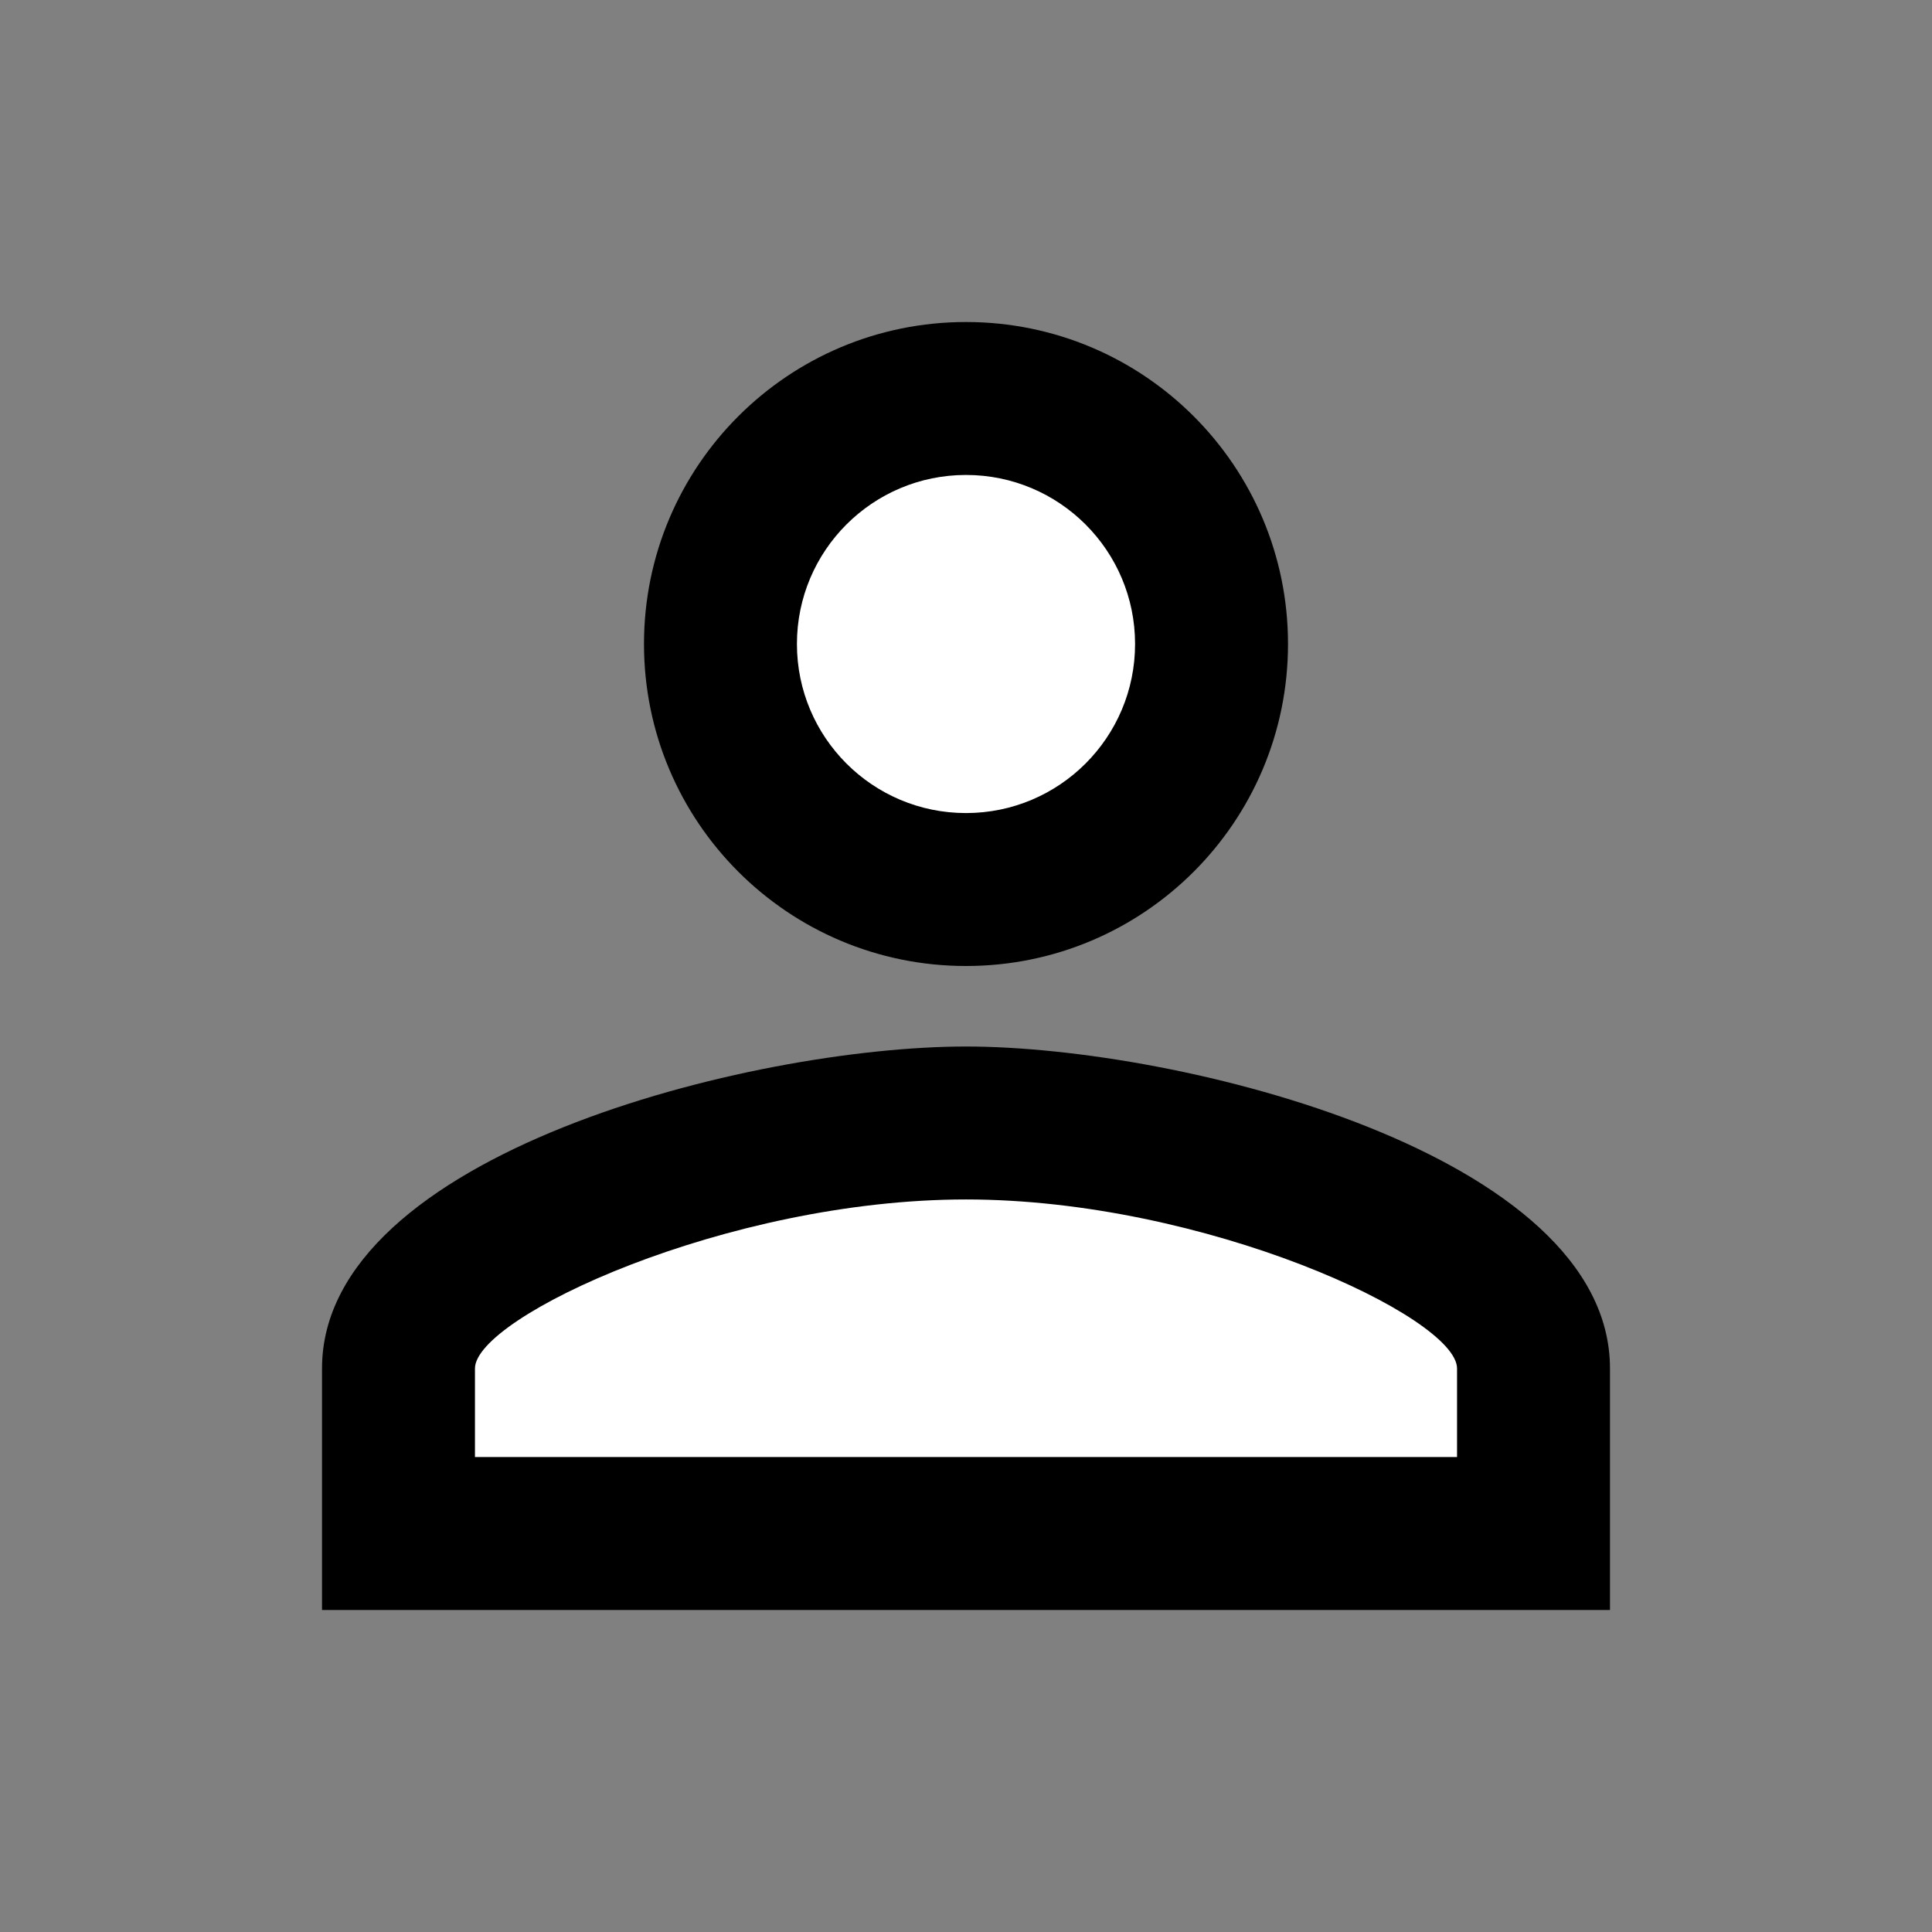 <svg width="49" height="49" viewBox="0 0 49 49" fill="none" xmlns="http://www.w3.org/2000/svg">
<rect x="0" y="0" width="49" height="49" fill="#808080" stroke="none"/>
<path d="M36.704 32.45C35.554 31.466 34.448 29.994 32.789 29.883C31.429 29.793 30.013 29.834 28.655 29.892C27.848 29.927 26.808 29.881 26.058 30.225C25.974 30.264 25.941 30.309 25.877 30.362C25.541 30.64 25.007 30.728 24.631 30.963C24.468 31.064 24.375 31.174 24.247 31.302C23.87 31.679 23.154 31.885 22.682 32.087C21.858 32.441 21.053 32.7 20.261 33.122C20.16 33.176 20.048 33.239 19.981 33.337C19.706 33.744 19.434 33.755 18.878 33.789C17.076 33.9 15.153 33.453 13.438 34.163C12.944 34.368 11.828 34.691 11.808 35.419C11.806 35.489 11.779 35.642 11.808 35.704C11.952 36.015 13.198 35.531 13.36 35.472C14.266 35.147 15.152 34.743 16.037 34.366C16.567 34.14 17.114 33.907 17.569 33.548C18.351 32.932 18.86 31.988 19.744 31.498C20.216 31.236 20.767 30.966 21.314 31.124C21.583 31.201 22.429 31.653 21.858 31.891C20.575 32.427 19.022 32.613 17.643 32.51C16.422 32.418 15.227 32.099 14.012 31.956C13.919 31.945 12.818 31.706 12.783 31.956C12.756 32.155 13.238 32.365 13.351 32.426C13.823 32.681 14.303 32.902 14.711 33.259C15.303 33.778 15.814 34.399 16.385 34.943C16.425 34.981 16.543 35.151 16.608 35.169C16.897 35.247 17.27 35.234 17.566 35.225C17.684 35.222 17.937 35.218 18.024 35.106C18.046 35.079 17.958 35.078 17.923 35.077C17.502 35.062 17.083 35.061 16.662 35.038C15.488 34.973 14.325 34.885 13.149 34.973C12.78 35 12.217 34.989 11.873 35.181C11.765 35.241 11.802 35.457 11.817 35.553C12.014 36.833 13.371 36.753 14.354 36.674C16.875 36.471 19.377 36.057 21.909 36.002C22.742 35.983 23.527 36.063 24.348 36.162C24.431 36.172 24.983 36.281 25.059 36.18C25.262 35.909 24.974 35.096 24.907 34.818C24.819 34.452 24.692 34.053 24.348 33.848C23.933 33.601 23.402 33.523 22.929 33.482C22.772 33.469 22.319 33.391 22.153 33.468C22.106 33.489 22.242 33.519 22.29 33.539C22.664 33.696 23.041 33.843 23.399 34.036C23.862 34.284 24.166 34.582 24.485 34.984C24.565 35.086 24.66 35.175 24.741 35.276C24.877 35.446 24.622 34.851 24.622 34.633C24.622 34.141 24.788 33.634 25.038 33.212C25.204 32.93 25.519 32.824 25.802 32.694C25.982 32.611 26.157 32.524 26.332 32.432C26.357 32.419 26.618 32.378 26.603 32.42C26.556 32.551 26.354 32.545 26.222 32.587C25.584 32.787 24.932 32.945 24.285 33.111C23.334 33.354 22.381 33.568 21.409 33.711C21.3 33.727 20.93 33.721 20.814 33.801C20.609 33.943 21.314 33.822 21.564 33.809C22.96 33.738 24.355 33.595 25.743 33.441C26.654 33.34 27.511 32.981 28.405 32.777C29.354 32.561 30.414 32.31 31.397 32.343C31.589 32.349 32.254 32.436 32.31 32.691C32.338 32.817 32.497 32.834 32.605 32.873C33.053 33.031 33.499 33.156 33.964 33.253C35.213 33.515 36.501 34.15 37.215 35.24C37.56 35.767 36.719 36.116 36.332 36.219C35.251 36.506 34.048 36.154 32.968 35.984C31.985 35.829 31.031 35.893 30.047 35.984C29.514 36.033 29.113 36.11 28.563 36.073C27.298 35.988 26.054 35.714 24.794 35.579C24.144 35.51 23.373 35.371 22.727 35.556C22.724 35.556 22.422 35.655 22.444 35.689C22.503 35.777 22.651 35.737 22.757 35.746C23.465 35.805 24.175 35.825 24.883 35.889C26.106 35.999 27.311 36.249 28.521 36.448C28.801 36.494 29.234 36.635 29.523 36.537C29.995 36.378 30.093 35.855 30.416 35.532C30.5 35.448 30.735 35.342 30.523 35.264C29.815 35.005 29.009 34.912 28.268 34.812C27.197 34.667 25.98 34.453 24.895 34.633C24.729 34.661 24.631 34.673 25.005 34.675C26.559 34.685 28.136 34.685 29.678 34.895C30.307 34.981 30.96 35.084 31.558 35.306C31.688 35.354 31.798 35.389 31.897 35.484C32.114 35.691 32.377 35.853 32.617 36.032C32.67 36.071 32.897 36.186 32.897 36.281C32.897 36.594 32.233 36.842 32.016 36.918C30.822 37.337 29.725 36.91 28.524 36.704C27.431 36.516 26.402 36.488 25.3 36.659C24.736 36.747 24.182 36.862 23.634 37.019C23.484 37.062 23.302 37.083 23.197 37.212C23.099 37.333 23.044 37.538 22.986 37.679C22.941 37.786 22.818 38.02 23.039 37.873C23.339 37.672 23.62 37.431 23.908 37.215" stroke="white" stroke-width="3" stroke-linecap="round"/>
<path d="M23.372 13.925C22.743 13.743 21.756 13.343 21.094 13.616C20.245 13.967 21.016 14.916 21.314 15.3C21.671 15.758 22.042 16.25 22.522 16.587C22.725 16.731 23.133 17.027 23.414 16.965C23.708 16.901 23.944 16.417 24.056 16.189C24.285 15.727 24.492 15.182 24.622 14.681C24.78 14.067 24.978 13.299 24.416 12.816C23.661 12.166 22.957 14.161 23.021 14.687C23.145 15.697 23.911 16.874 25.056 16.727C25.554 16.663 26.072 16.495 26.246 15.981C26.403 15.515 26.309 15.098 26.183 14.642C26.094 14.319 25.949 13.416 25.484 13.447C24.872 13.486 24.446 14.262 24.143 14.699C23.879 15.079 23.687 15.364 23.61 15.841C23.507 16.482 23.379 17.344 23.819 17.893C24.314 18.512 24.942 18.424 25.121 17.685C25.373 16.649 25.573 15.26 24.943 14.3C24.401 13.474 23.304 13.451 22.471 13.765C21.741 14.04 21.217 14.728 21.162 15.502C21.113 16.195 21.132 16.951 21.284 17.631C21.377 18.046 21.651 18.25 22.01 18.453C22.928 18.971 23.913 18.995 24.943 18.916C25.827 18.849 25.69 17.711 25.484 17.114C25.275 16.506 25.098 15.841 24.791 15.273C24.618 14.952 24.496 14.639 24.39 14.288C24.204 13.675 24.055 12.685 23.233 12.893C22.612 13.05 22.419 13.613 22.254 14.181C22.035 14.932 22.031 15.568 22.236 16.32C22.413 16.969 22.588 17.646 23.224 17.983C23.744 18.258 24.414 18.45 25.008 18.411C25.436 18.382 25.893 18.264 26.296 18.122C26.866 17.921 27.081 17.367 27.186 16.805C27.312 16.126 27.088 15.412 26.962 14.749C26.874 14.284 26.825 13.8 26.525 13.417C26.39 13.243 26.005 12.922 26.537 13.241C27.312 13.706 27.961 14.241 28.512 14.954C28.773 15.292 28.841 15.594 29.048 15.975C29.154 16.17 29.615 16.648 29.523 16.9C29.471 17.046 29.308 17.2 29.196 17.292C28.729 17.68 28.146 17.942 27.632 18.262C26.843 18.754 26.036 19.238 25.234 19.708C24.771 19.979 24.418 20.232 23.863 20.326C23.746 20.346 22.943 20.526 22.896 20.341C22.847 20.144 22.968 19.639 22.783 19.547" stroke="white" stroke-width="3" stroke-linecap="round"/>
<path d="M24.5 12.046C26.868 12.046 28.788 13.965 28.788 16.333C28.788 18.702 26.868 20.621 24.5 20.621C22.132 20.621 20.212 18.702 20.212 16.333C20.212 13.965 22.132 12.046 24.5 12.046ZM24.5 30.421C30.564 30.421 36.954 33.402 36.954 34.708V36.954H12.046V34.708C12.046 33.402 18.436 30.421 24.5 30.421ZM24.5 8.167C19.988 8.167 16.333 11.821 16.333 16.333C16.333 20.845 19.988 24.5 24.5 24.5C29.012 24.5 32.667 20.845 32.667 16.333C32.667 11.821 29.012 8.167 24.5 8.167ZM24.5 26.542C19.049 26.542 8.167 29.277 8.167 34.708V40.833H40.833V34.708C40.833 29.277 29.951 26.542 24.5 26.542Z" fill="black"/>
</svg>
